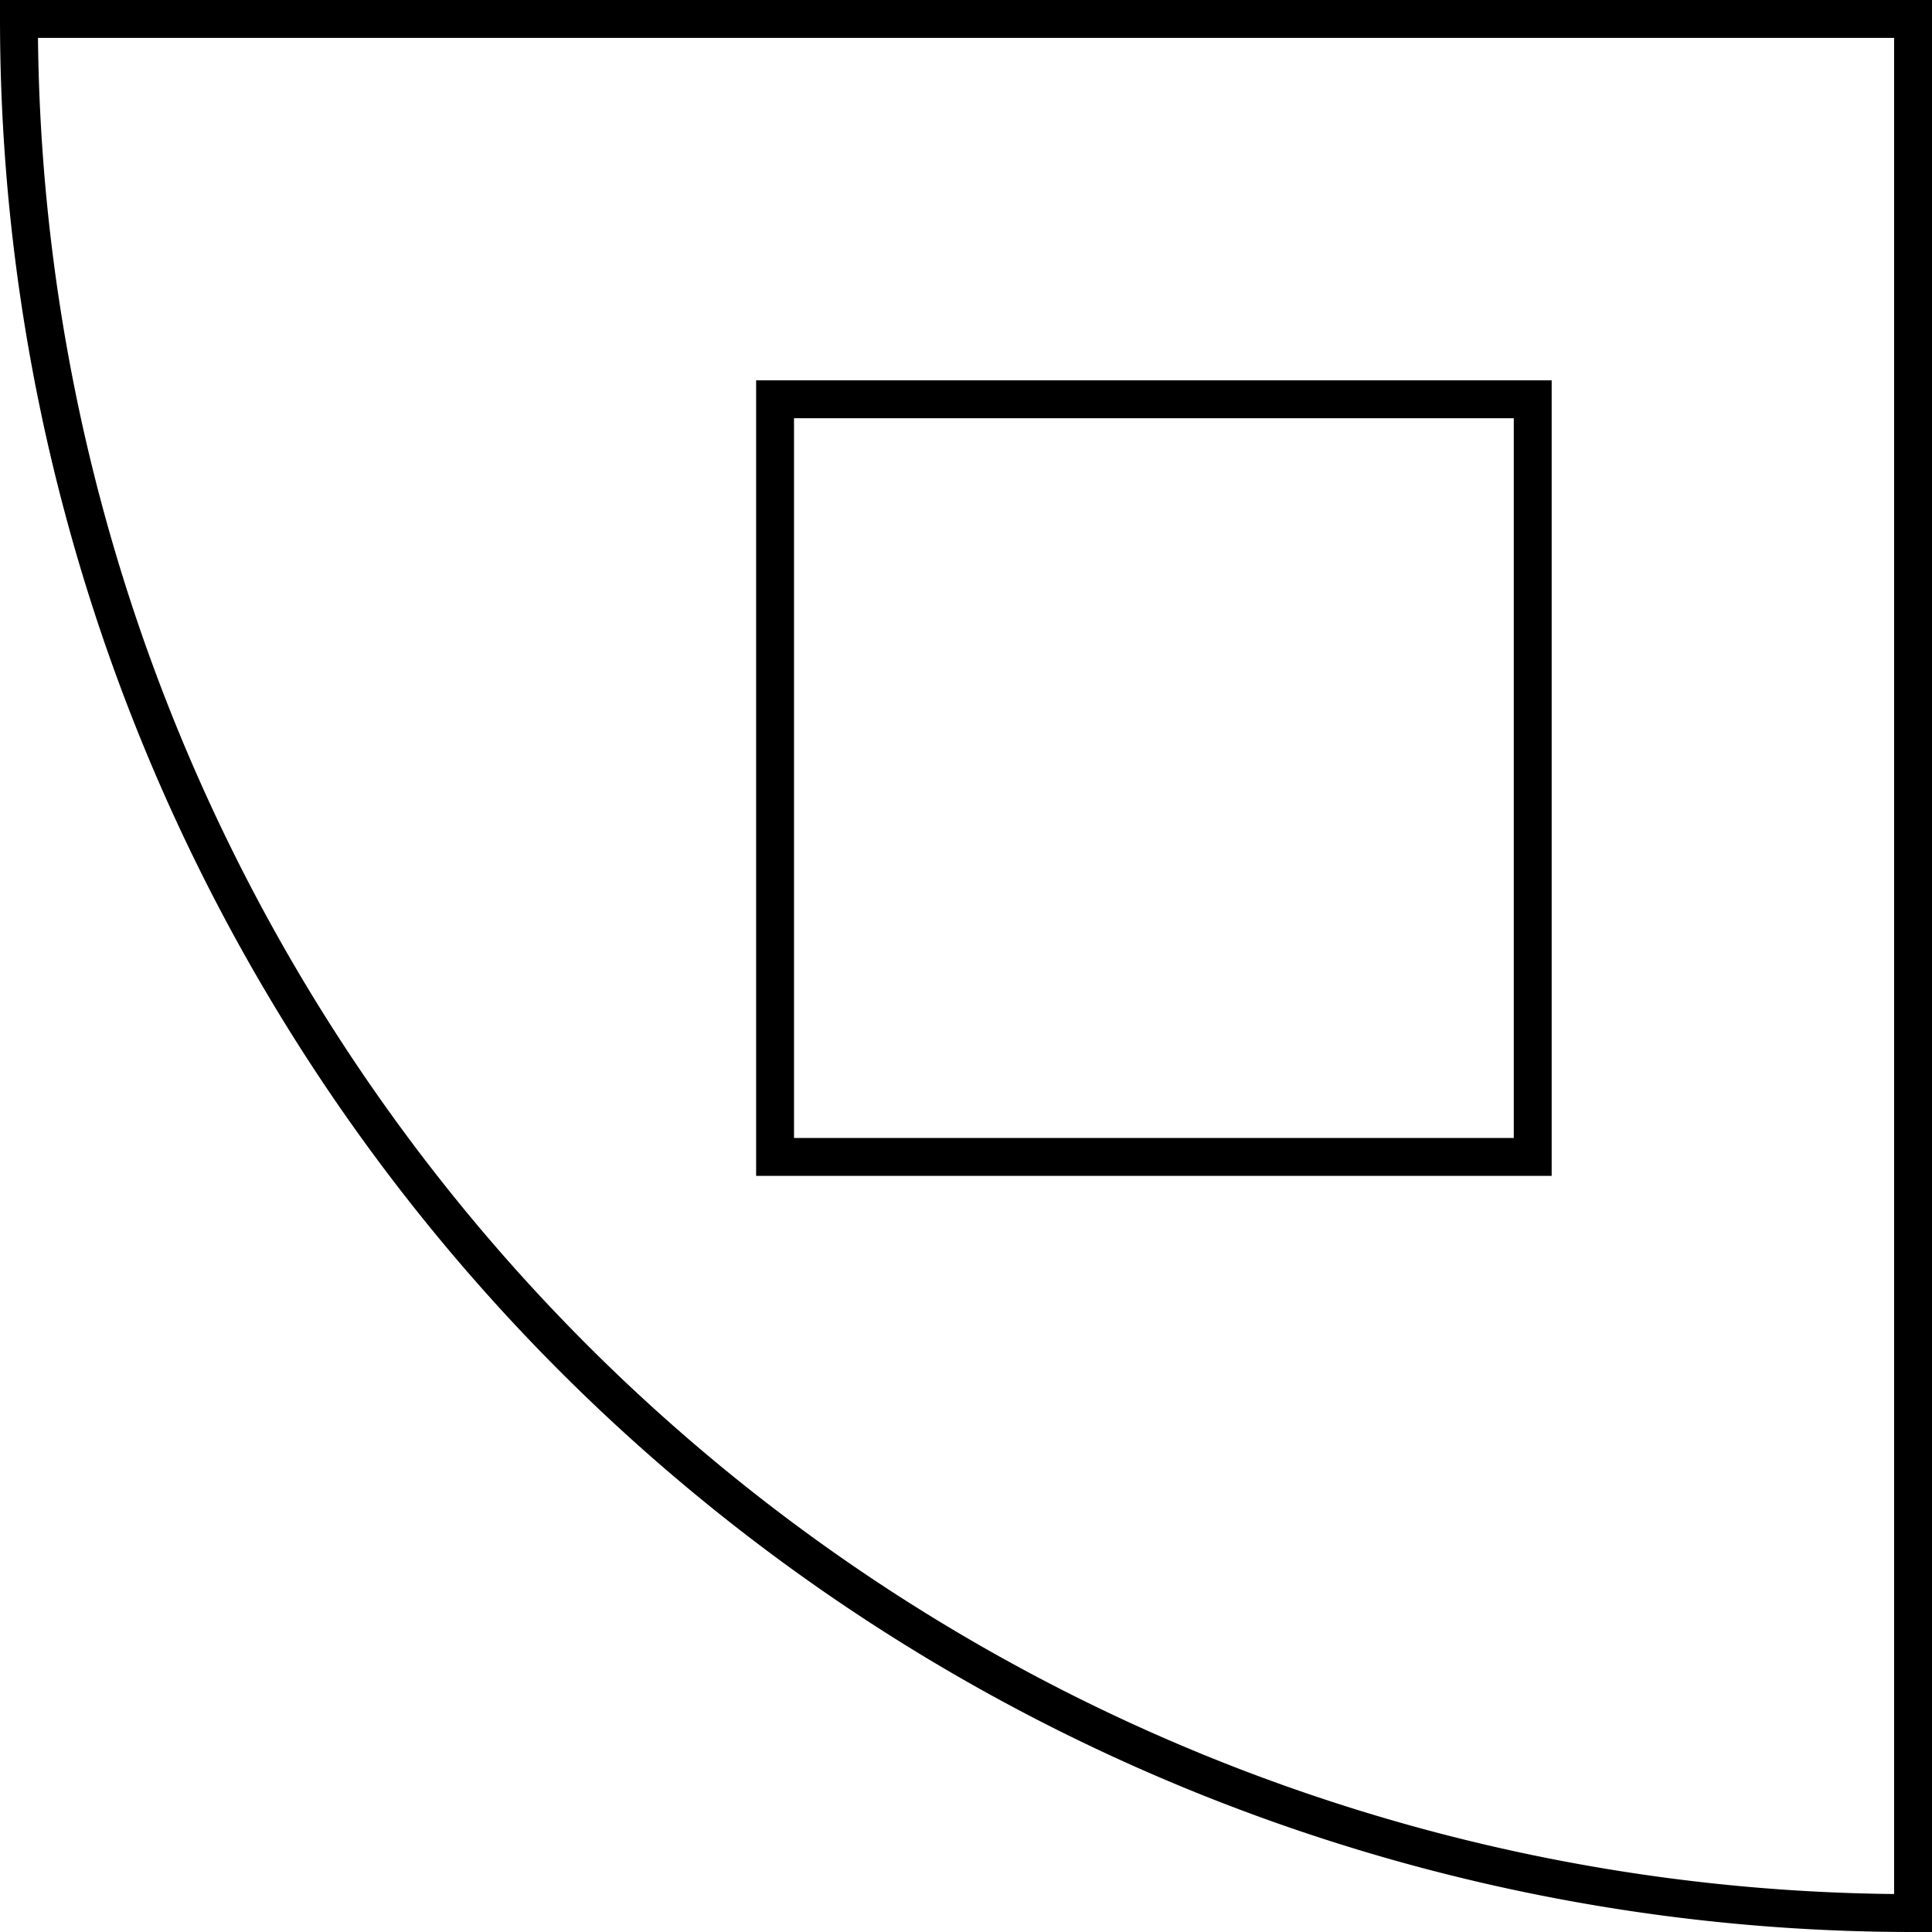 <svg xmlns="http://www.w3.org/2000/svg" viewBox="0 0 51 51"><defs><style>.cls-1{fill:none;stroke:#000;stroke-miterlimit:10;}</style></defs><title>Artboard5</title><g id="Layer_2" data-name="Layer 2"><g id="Layer_1-2" data-name="Layer 1"><path class="cls-1" d="M.5.5a50,50,0,0,0,50,50V.5Z"/><rect class="cls-1" x="20.46" y="10.54" width="20" height="20"/></g></g></svg>